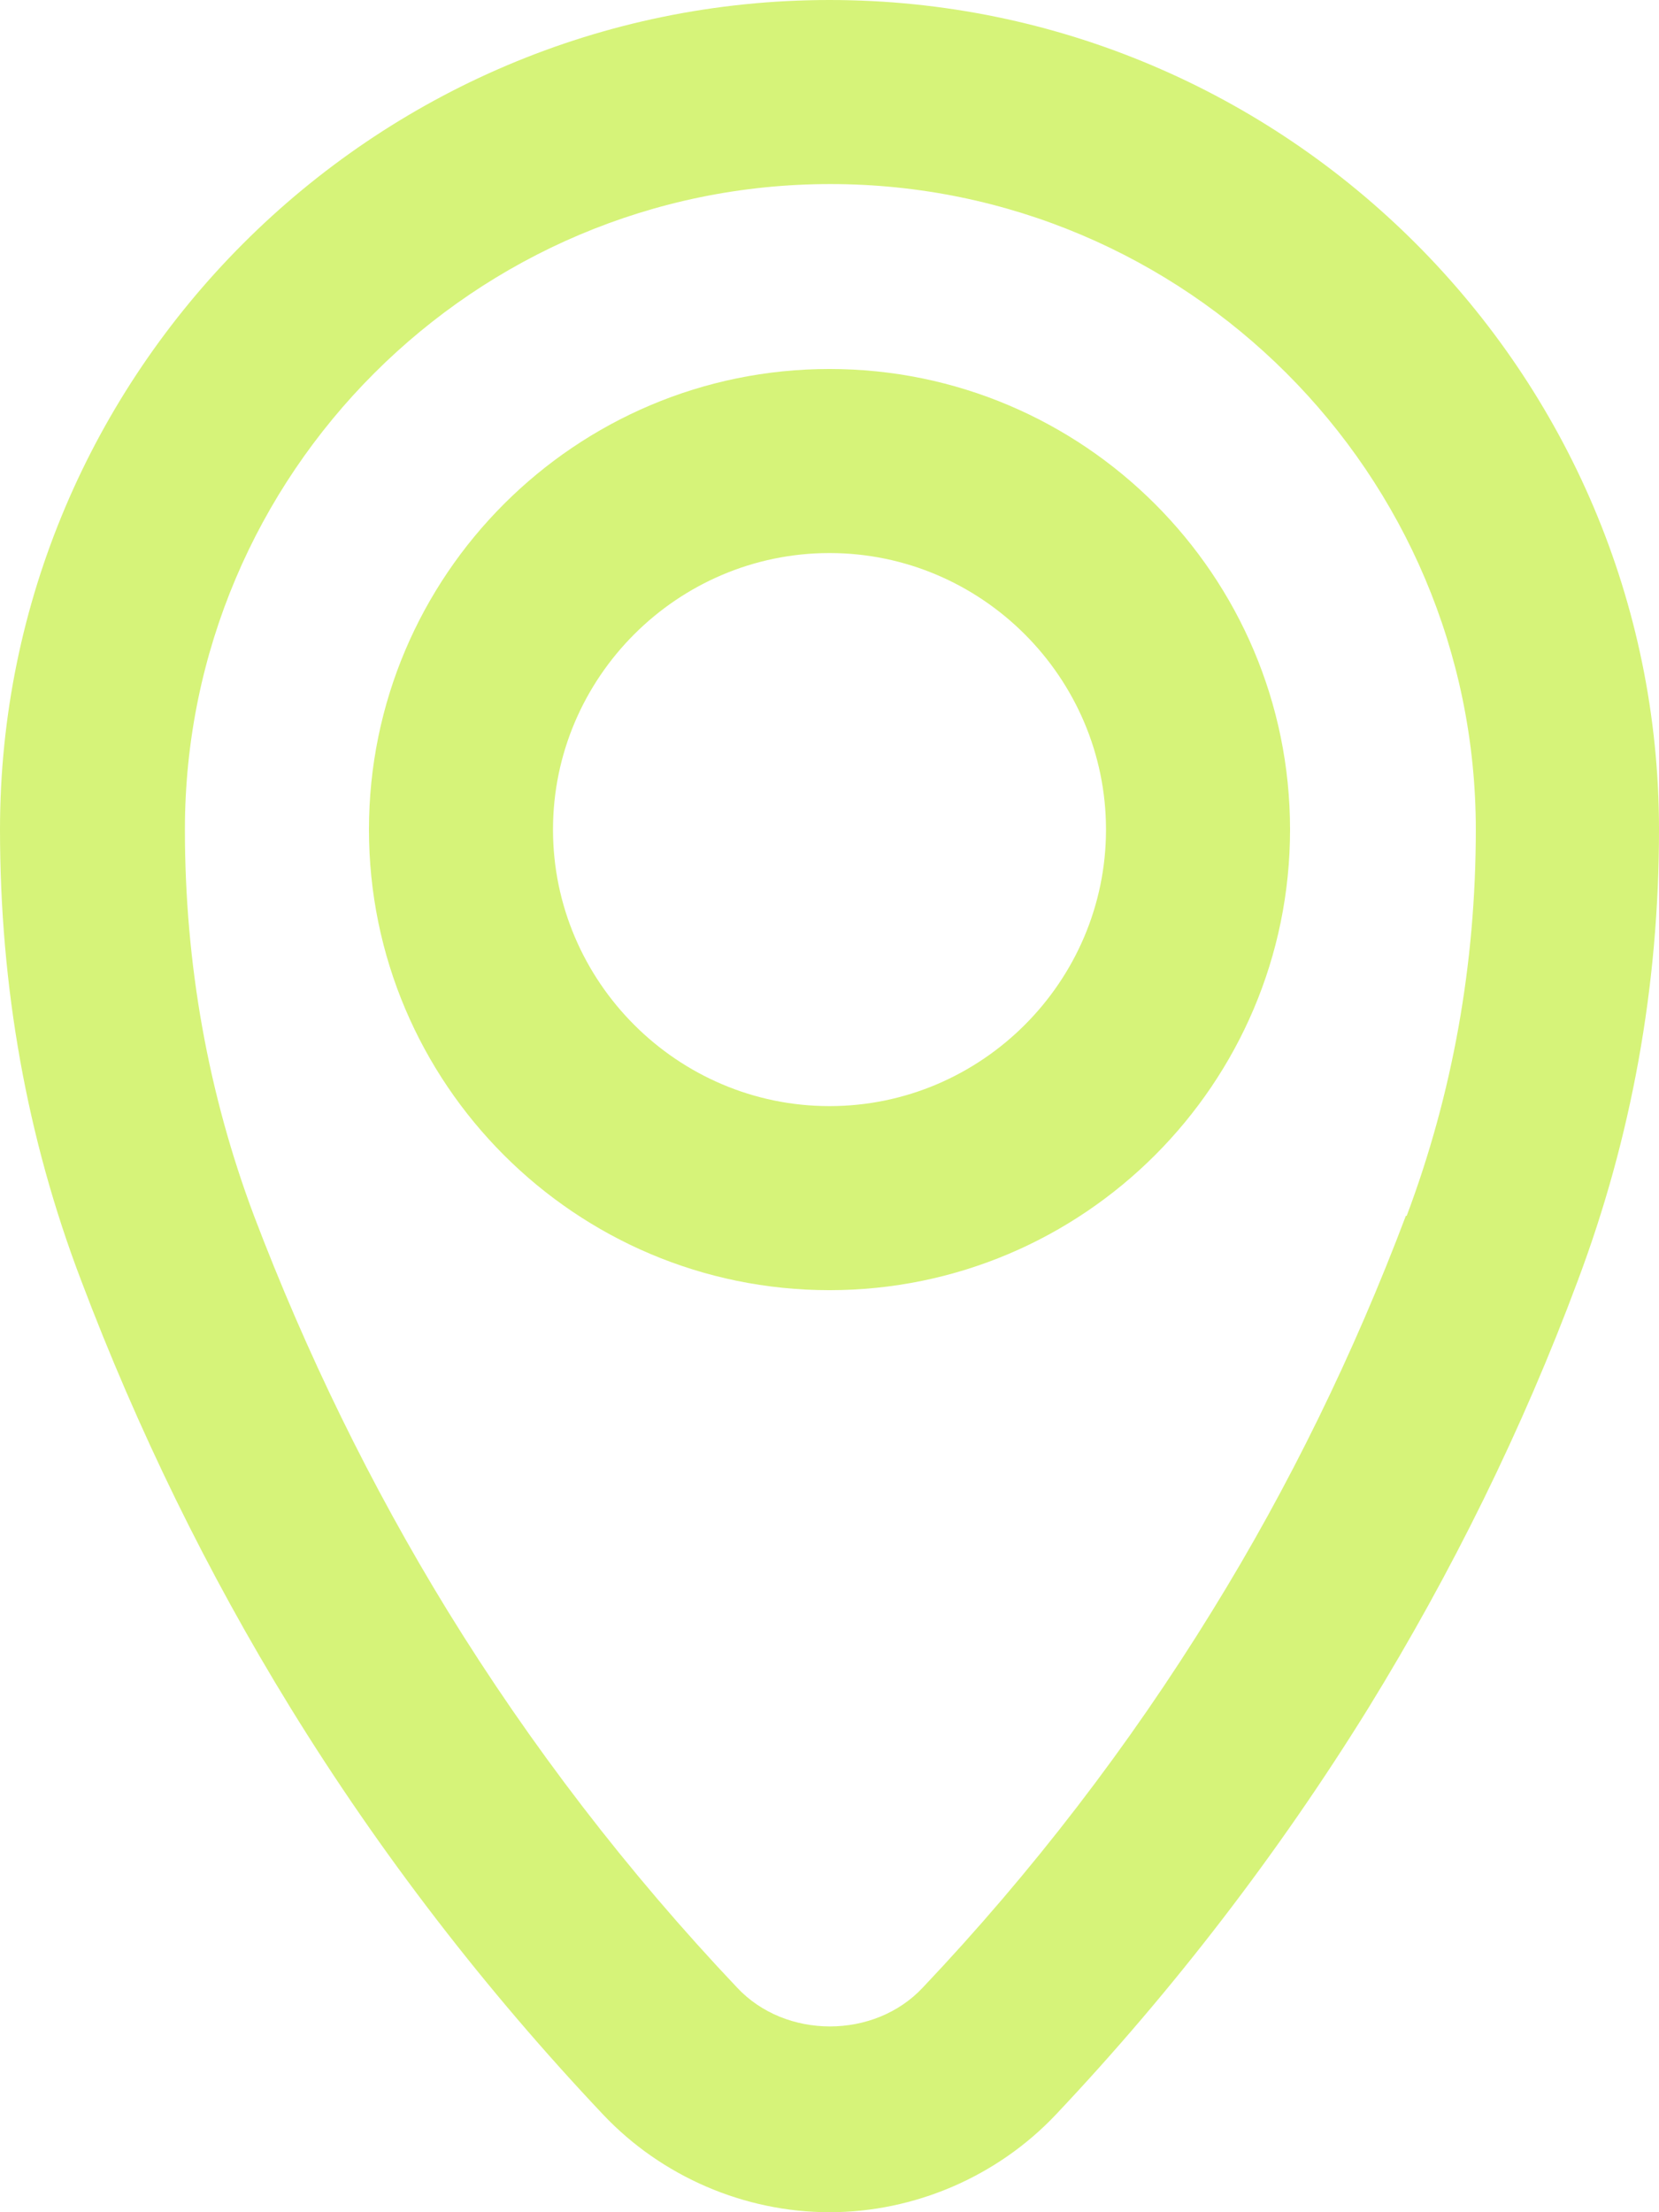 <?xml version="1.0" encoding="UTF-8"?>
<svg id="Layer_2" data-name="Layer 2" xmlns="http://www.w3.org/2000/svg" viewBox="0 0 19.2 25.6">
	<defs>
		<style>
			.cls-1 {
				fill: #d6f379;
			}
		</style>
	</defs>
	<g id="Layer_1-2" data-name="Layer 1">
		<g>
			<path class="cls-1"
				d="m9.6,0C4.31,0,0,4.31,0,9.6c0,1.82.31,3.57.94,5.22.65,1.72,1.46,3.38,2.42,4.94,1.04,1.69,2.26,3.27,3.62,4.71.68.72,1.64,1.13,2.62,1.13s1.94-.41,2.62-1.13c1.36-1.44,2.58-3.03,3.62-4.71.96-1.56,1.78-3.22,2.42-4.94.62-1.65.94-3.4.94-5.22C19.2,4.31,14.89,0,9.6,0Zm6.67,14.07c-.6,1.59-1.35,3.13-2.24,4.57-.96,1.56-2.09,3.03-3.35,4.36-.56.6-1.59.6-2.15,0-1.26-1.33-2.39-2.8-3.35-4.36-.89-1.45-1.64-2.99-2.24-4.57-.53-1.41-.8-2.91-.8-4.47,0-4.12,3.35-7.47,7.47-7.47s7.47,3.35,7.47,7.47c0,1.56-.27,3.06-.8,4.47Z" />
			<path class="cls-1"
				d="m9.6,4.27c-2.94,0-5.33,2.39-5.33,5.33s2.39,5.33,5.33,5.33,5.33-2.39,5.33-5.33-2.39-5.33-5.33-5.33Zm0,8.53c-1.76,0-3.2-1.44-3.2-3.2s1.44-3.2,3.2-3.2,3.2,1.44,3.2,3.2-1.44,3.2-3.2,3.2Z" />
		</g>
	</g>
</svg>